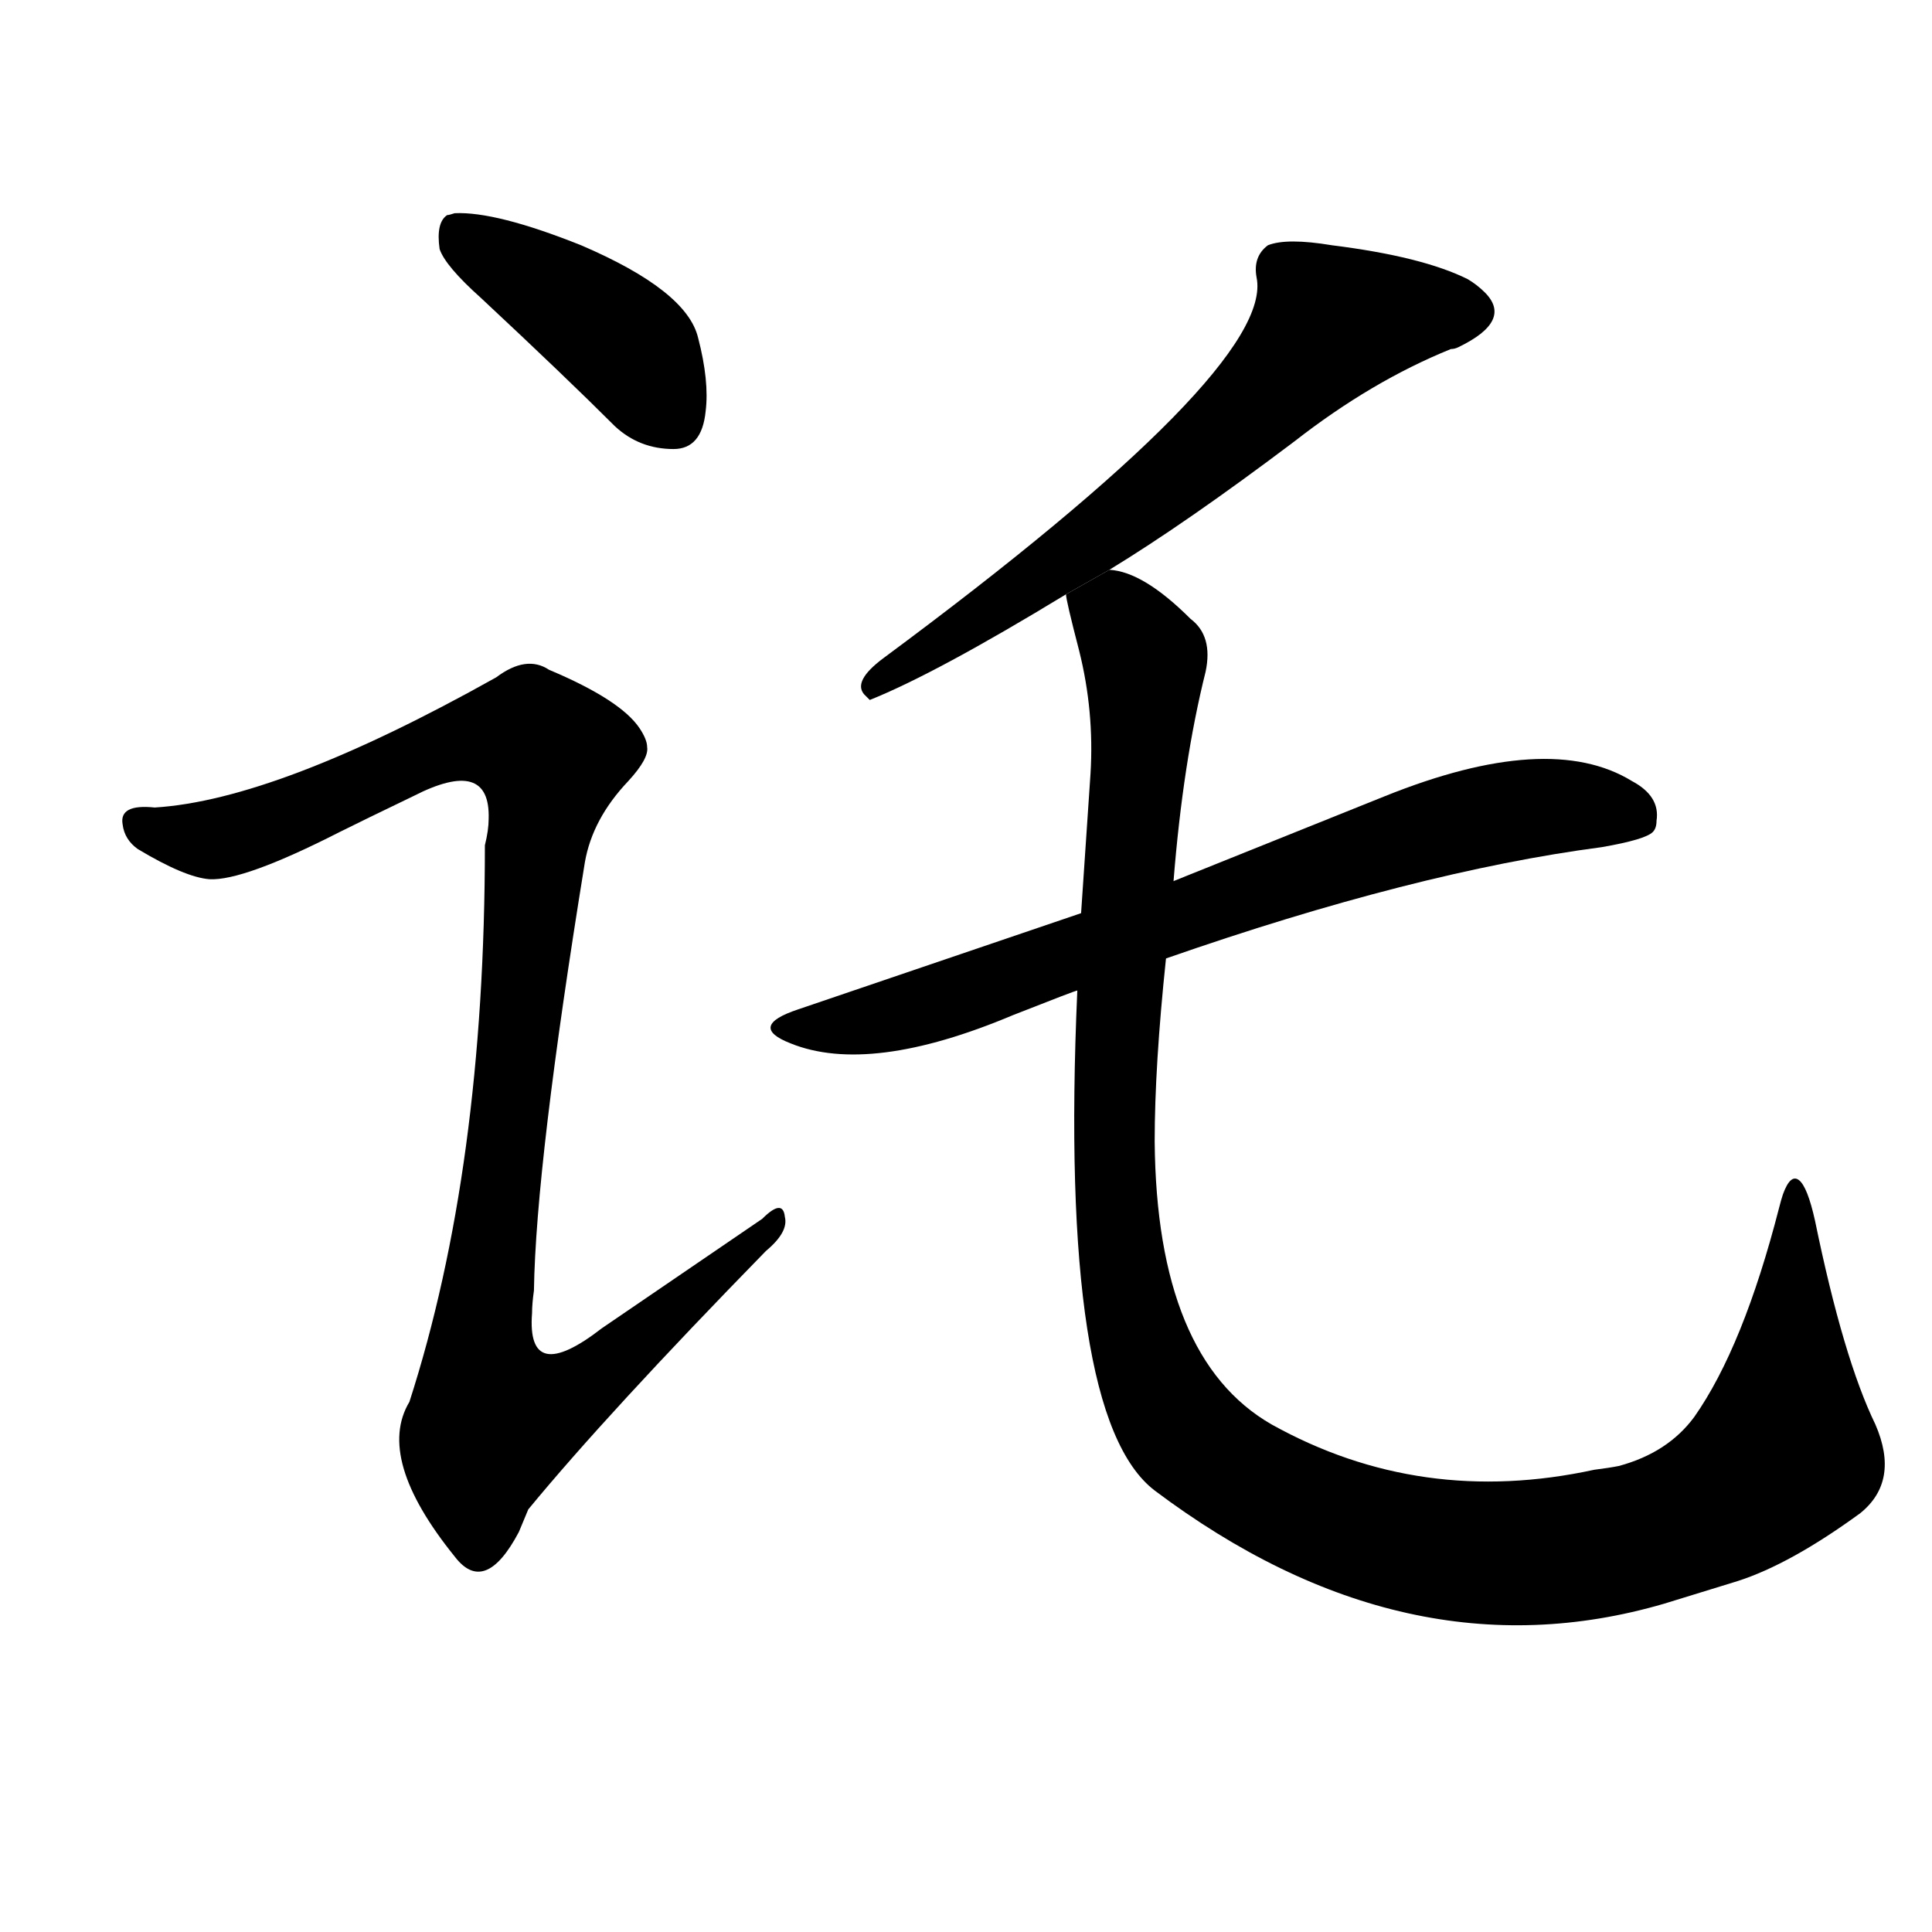 <svg version="1.1" width="64" height="64" viewBox="0 0 1024 1024" xmlns="http://www.w3.org/2000/svg">
<g transform="rotate(0,512,512) scale(1,-1) translate(0,-900)">
        <path d="M 233 768 Q 236 759 255 742 Q 300 700 326 674 Q 339 662 357 662 Q 372 662 374 682 Q 376 698 370 721 Q 364 746 308 770 Q 263 788 241 787 Q 238 786 237 786 Q 231 782 233 768 Z"></path>
        <path d="M 263 541 Q 147 476 82 472 Q 63 474 65 463 Q 66 455 73 450 Q 98 435 111 434 Q 129 433 180 459 Q 192 465 219 478 Q 260 499 259 466 Q 259 460 257 452 Q 257 281 217 157 Q 199 127 241 75 Q 257 54 275 88 L 280 100 Q 322 151 406 237 Q 418 247 416 255 Q 415 265 404 254 L 319 196 Q 279 165 282 204 Q 282 209 283 216 Q 284 283 310 443 Q 314 466 333 486 Q 344 498 343 504 Q 343 508 339 514 Q 329 529 291 545 Q 279 553 263 541 Z"></path>
        <path d="M 588 598 Q 629 623 686 666 Q 727 698 769 715 Q 771 715 773 716 Q 802 730 787 745 Q 783 749 778 752 Q 754 764 706 770 Q 682 774 672 770 Q 664 764 666 753 Q 676 705 468 551 Q 452 539 458 532 Q 460 530 461 529 Q 496 543 565 585 L 588 598 Z"></path>
        <path d="M 618 392 Q 750 438 849 451 Q 872 455 876 459 Q 878 461 878 465 Q 880 478 865 486 Q 821 513 734 478 L 622 433 L 573 416 L 423 365 Q 396 356 419 347 Q 461 330 537 362 Q 570 375 571 375 L 618 392 Z"></path>
        <path d="M 571 375 Q 561 149 612 110 Q 745 10 882 50 L 921 62 Q 949 71 986 98 Q 1007 115 994 145 Q 977 180 962 253 Q 958 271 953.5 274.5 Q 949 278 945 267 Q 944 264 943 260 Q 924 186 898 149 Q 884 130 858 123 Q 853 122 845 121 Q 753 101 674 145 Q 613 180 612 295 Q 612 335 618 392 L 622 433 Q 627 496 639 544 Q 643 563 631 572 Q 606 597 588 598 L 565 585 Q 565 582 572 555 Q 580 523 578 490 L 573 416 L 571 375 Z"></path>
</g>
</svg>